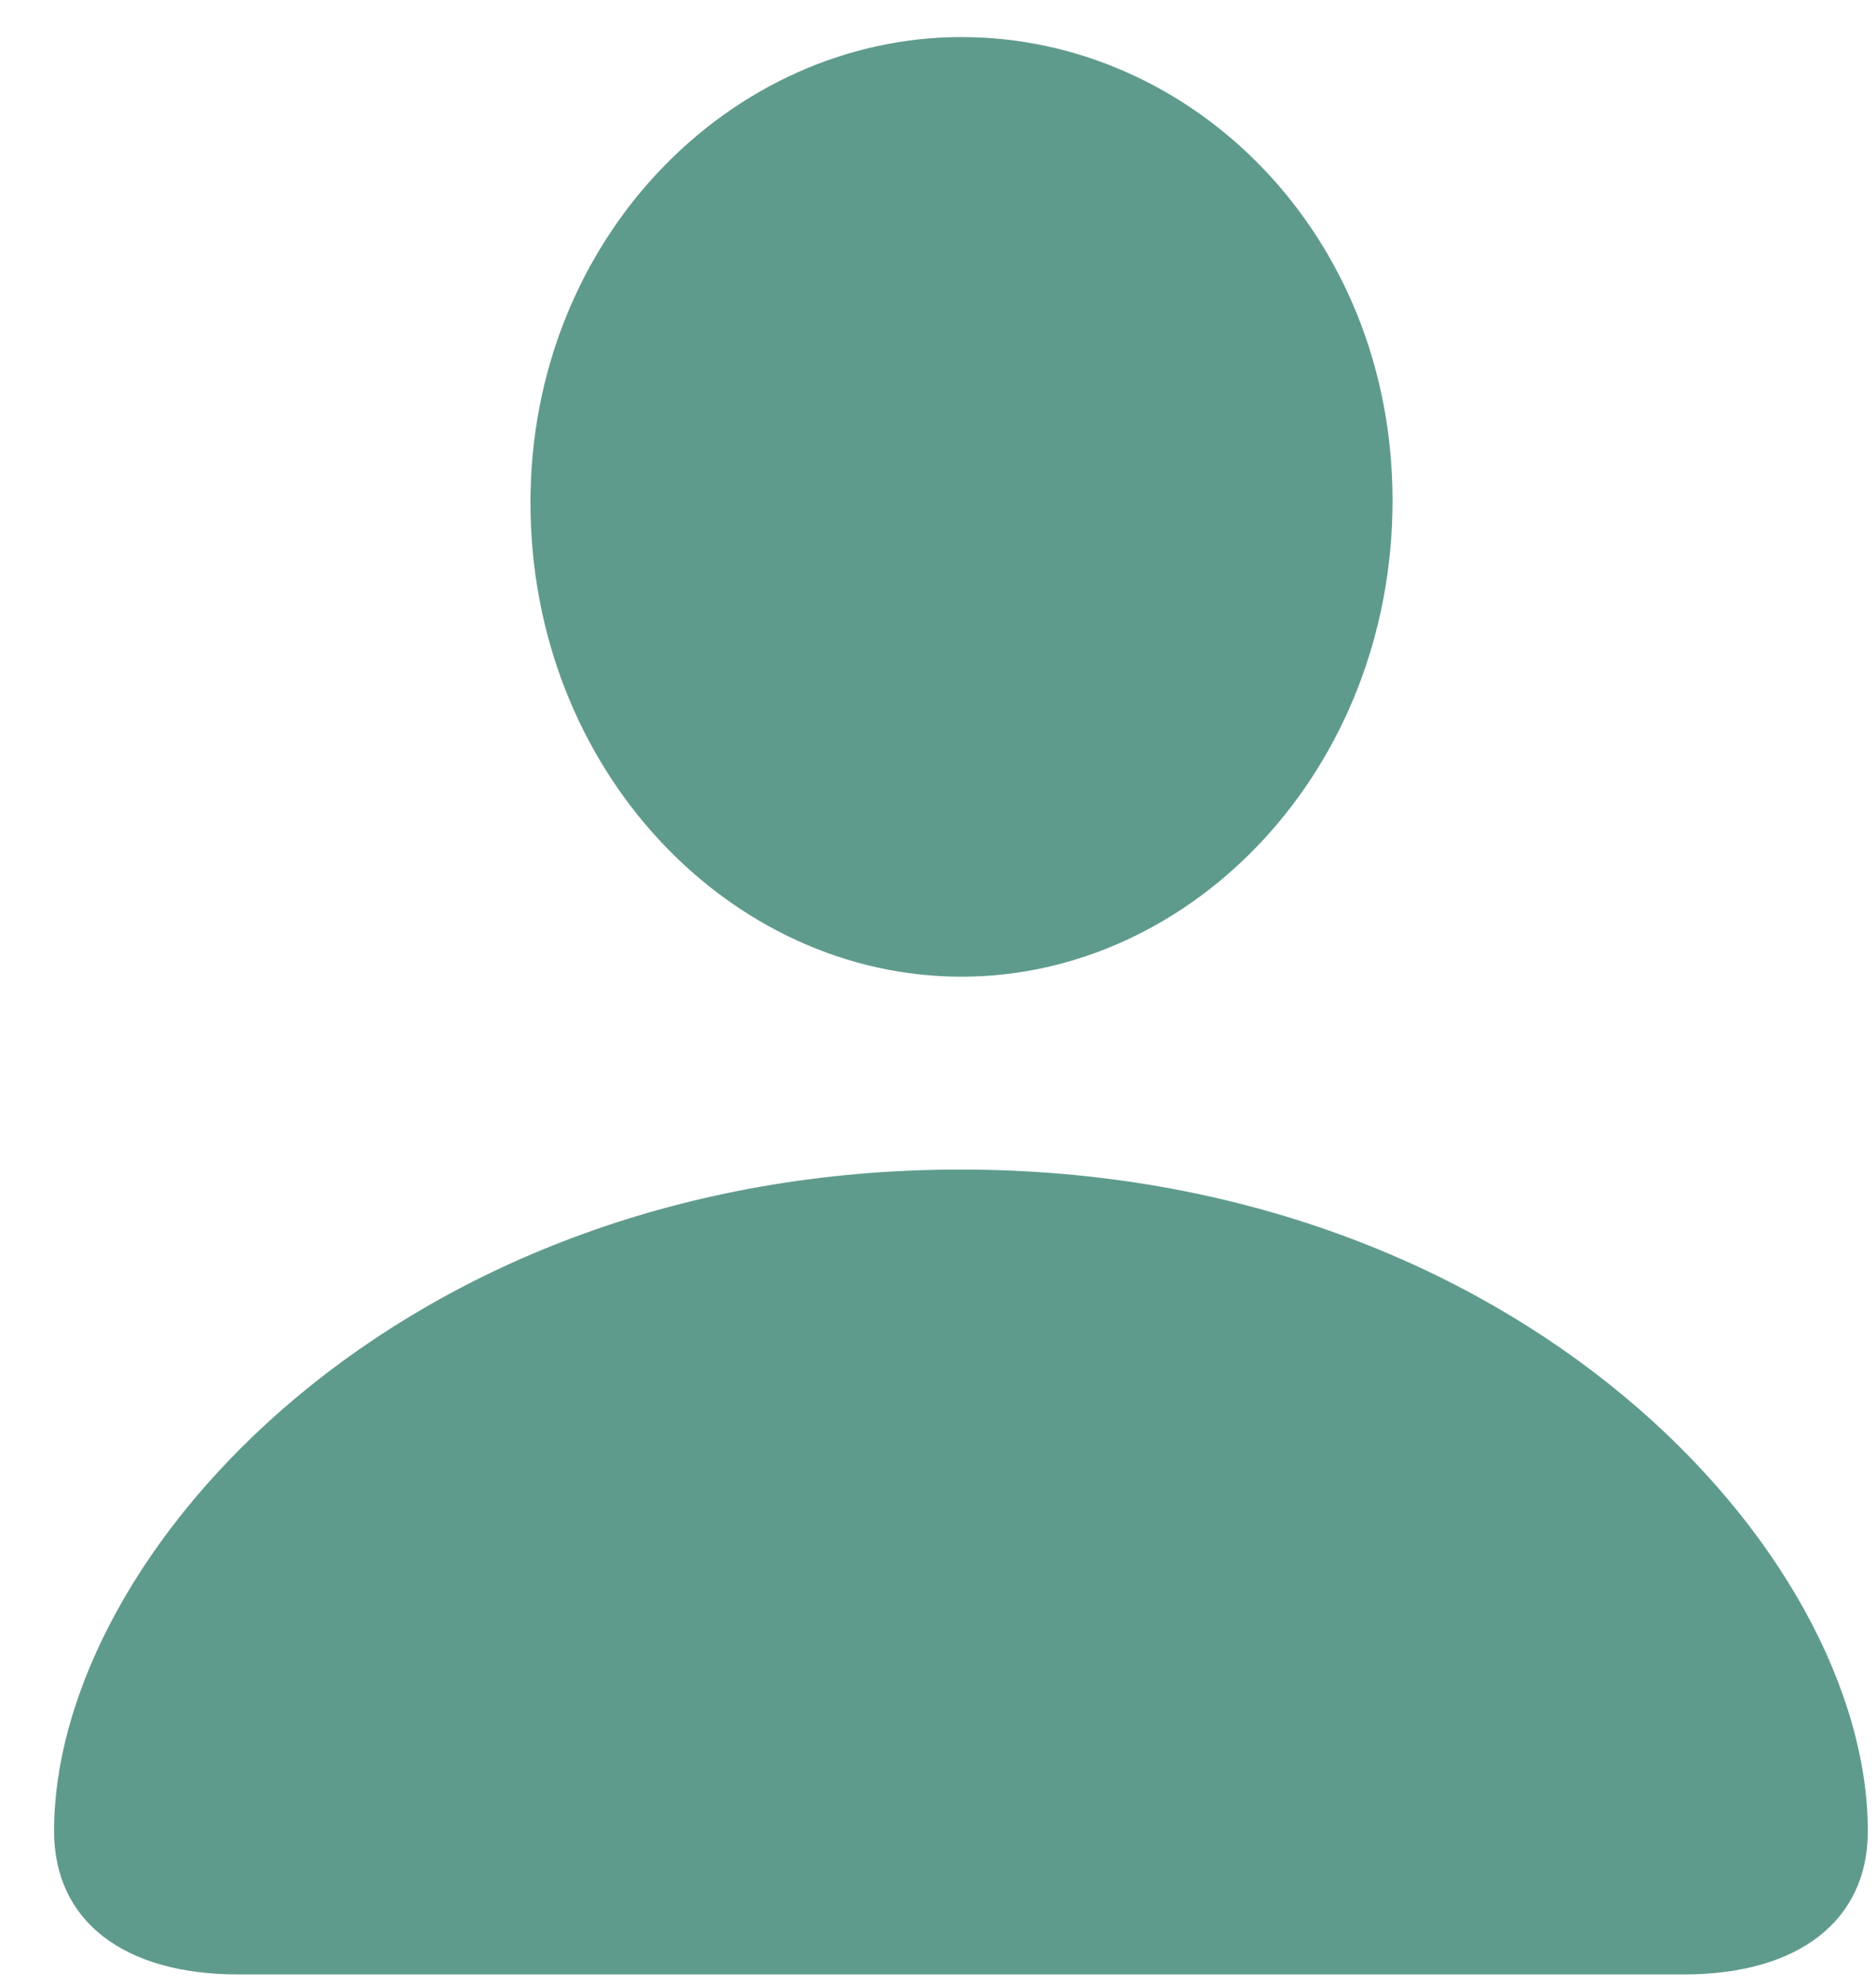 <svg width="17" height="18" viewBox="0 0 17 18" fill="none" xmlns="http://www.w3.org/2000/svg">
<path d="M8.713 8.852C10.803 8.852 12.619 6.977 12.619 4.535C12.619 2.123 10.803 0.336 8.713 0.336C6.623 0.336 4.807 2.162 4.807 4.555C4.807 6.977 6.613 8.852 8.713 8.852ZM2.16 17.895H15.256C16.301 17.895 16.926 17.406 16.926 16.596C16.926 14.076 13.771 10.6 8.703 10.6C3.645 10.6 0.49 14.076 0.49 16.596C0.49 17.406 1.115 17.895 2.16 17.895Z" fill="#5F9B8C"/>
</svg>
